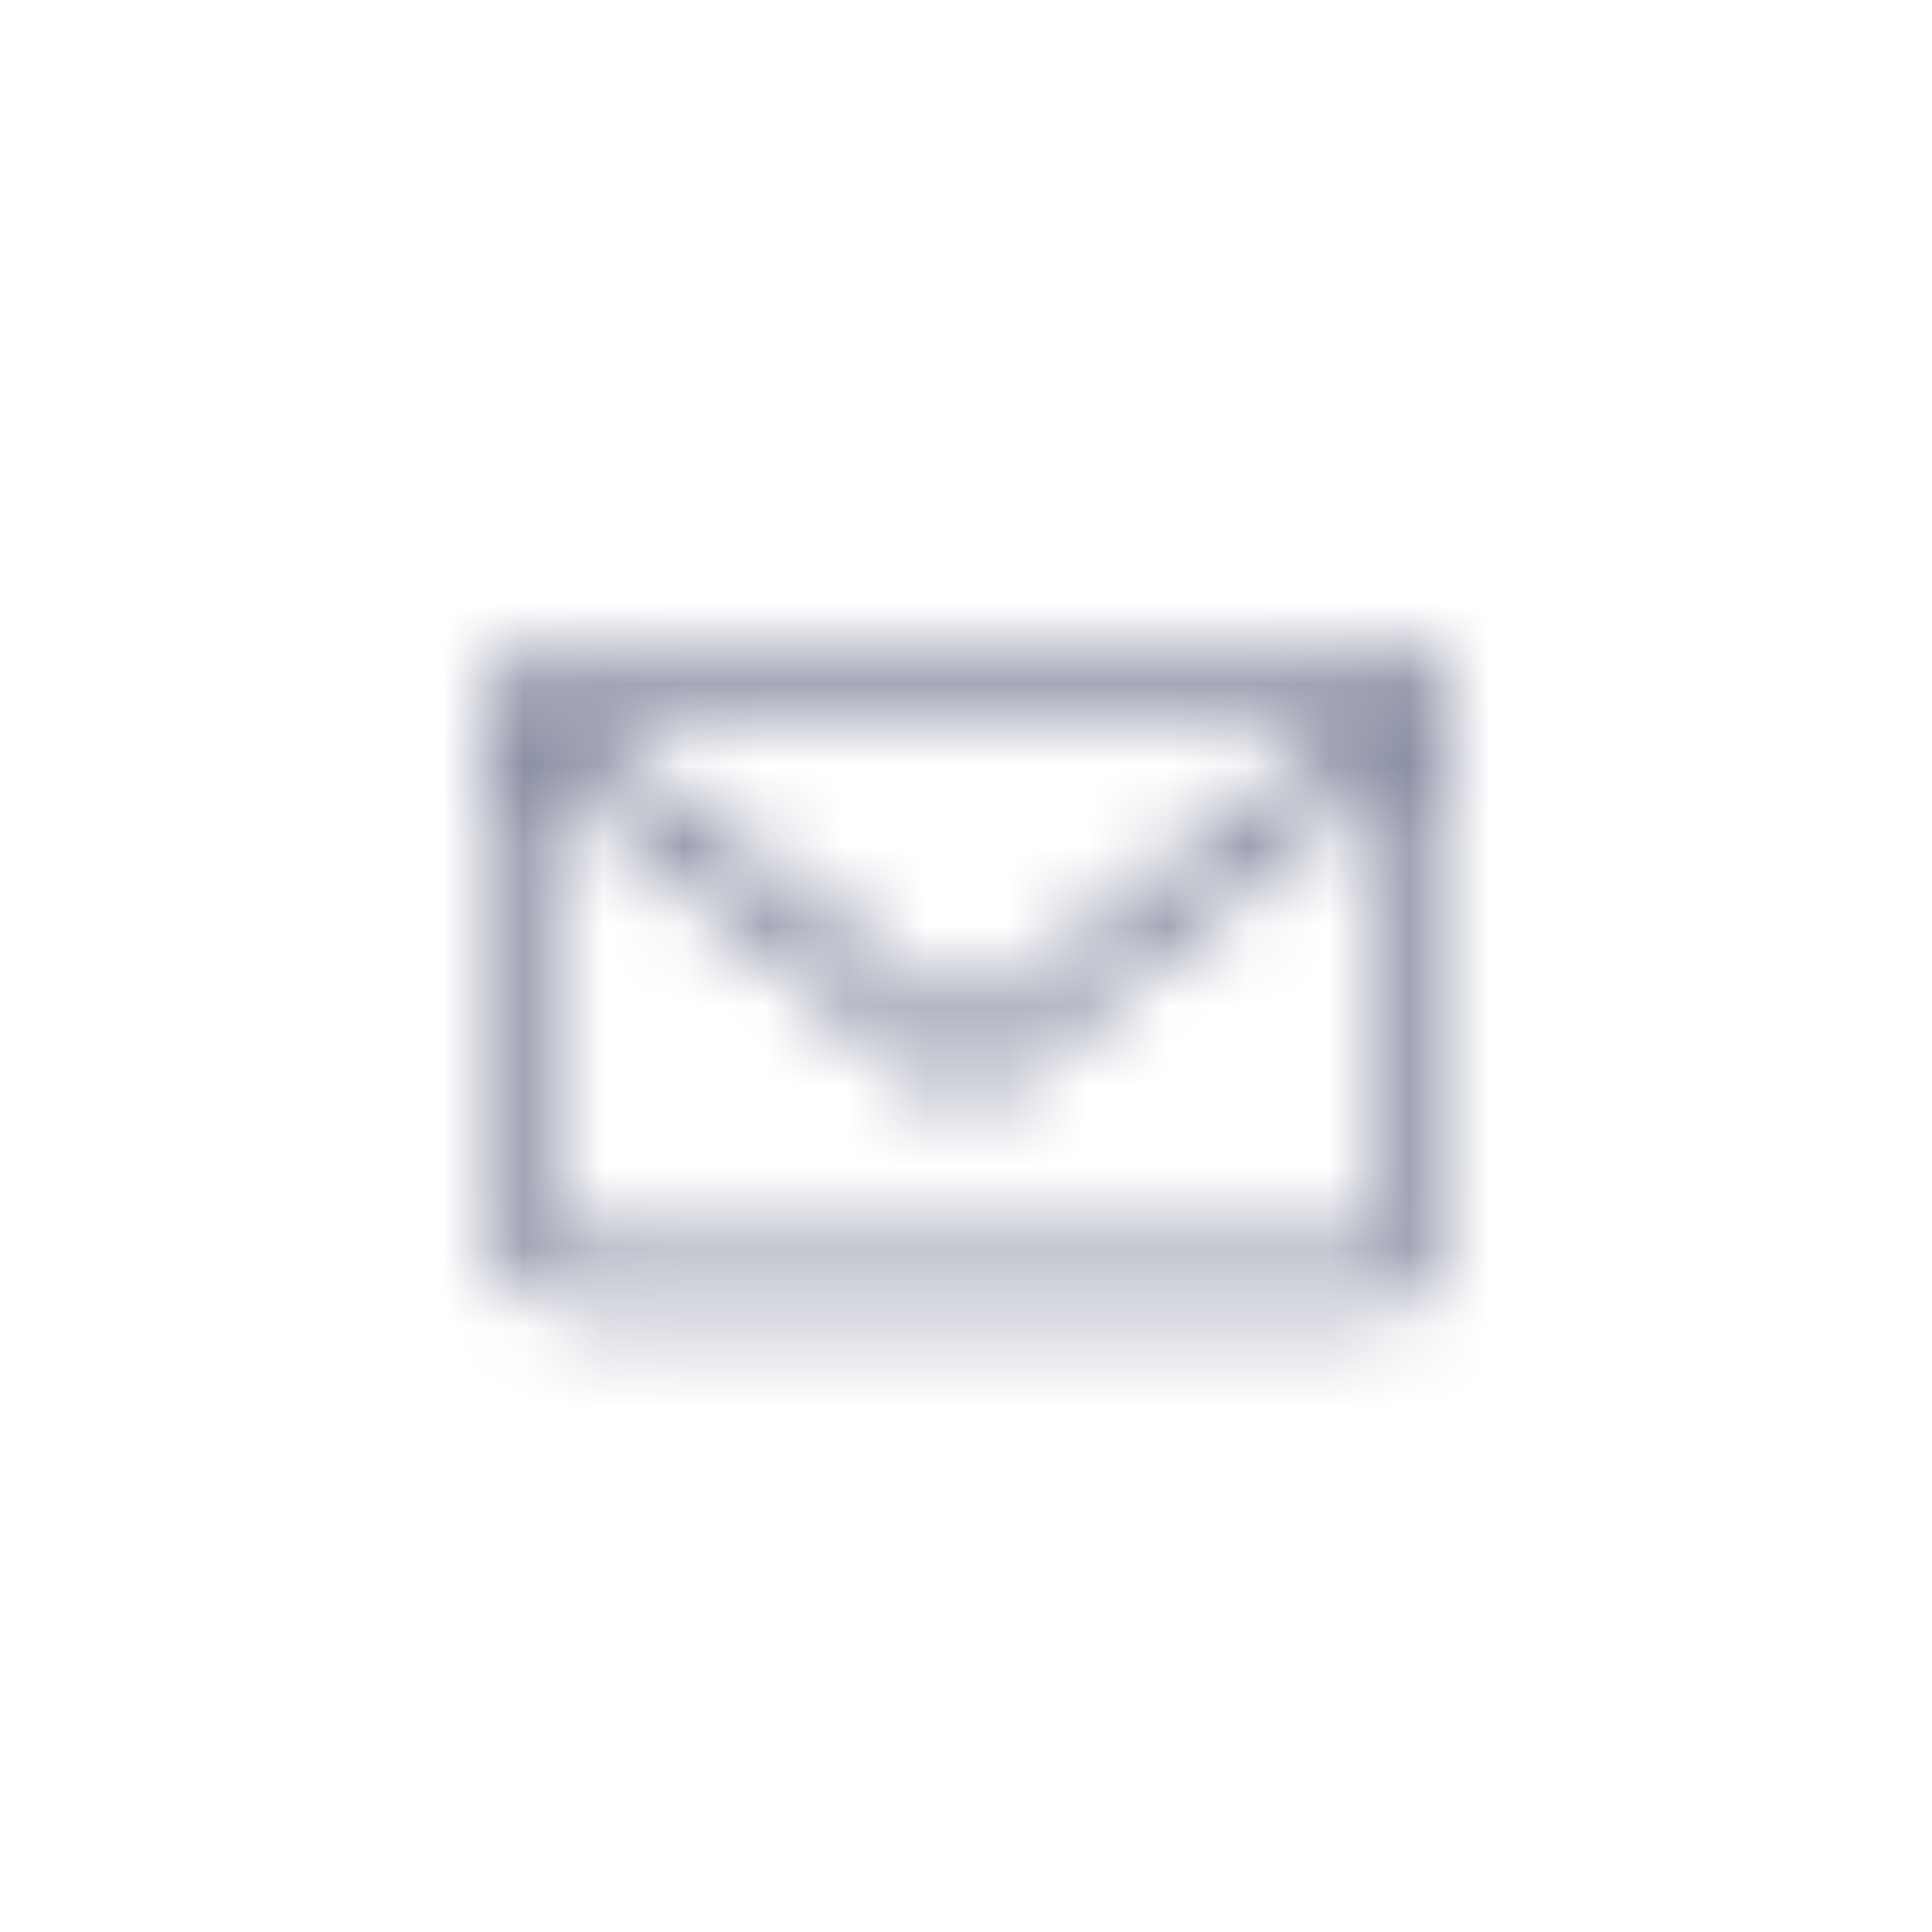 <svg xmlns="http://www.w3.org/2000/svg" xmlns:xlink="http://www.w3.org/1999/xlink" width="24" height="24" viewBox="0 0 24 24">
    <defs>
        <path id="prefix__a" d="M11.063 8.25c.312 0 .546-.14.703-.422.156-.281.234-.578.234-.89V.89c0-.016-.004-.032-.012-.047.008-.04.01-.076.006-.112-.004-.035-.014-.068-.03-.1-.046-.21-.146-.368-.298-.474C11.514.053 11.312 0 11.062 0h-9.75C1.087 0 .865.041.65.123.436.205.27.324.152.48.137.488.125.498.117.51L.094.54C.054.585.027.634.012.685c-.016.05-.016.103 0 .158C.004.859 0 .875 0 .89v6.046c0 .313.14.61.422.891.281.281.578.422.89.422h9.75zM6 4.793L.95.762c.062-.008.124-.012.187-.012h9.925L6 4.793zM11.063 7.5h-9.75c-.102 0-.221-.068-.358-.205C.818 7.158.75 7.039.75 6.938V1.57l5.004 3.996c.039.032.078.055.117.07.04.016.082.024.129.024s.09-.008.129-.023c.039-.016.078-.04.117-.07L11.25 1.57v5.367c0 .102-.006.221-.018.358-.011.137-.068.205-.17.205z"/>
    </defs>
    <g fill="none" fill-rule="evenodd" transform="translate(6 8)">
        <mask id="prefix__b" fill="#fff">
            <use xlink:href="#prefix__a"/>
        </mask>
        <g fill="#82869D" mask="url(#prefix__b)">
            <path d="M0 0H24V24H0z" transform="translate(-6 -8)"/>
        </g>
    </g>
</svg>
